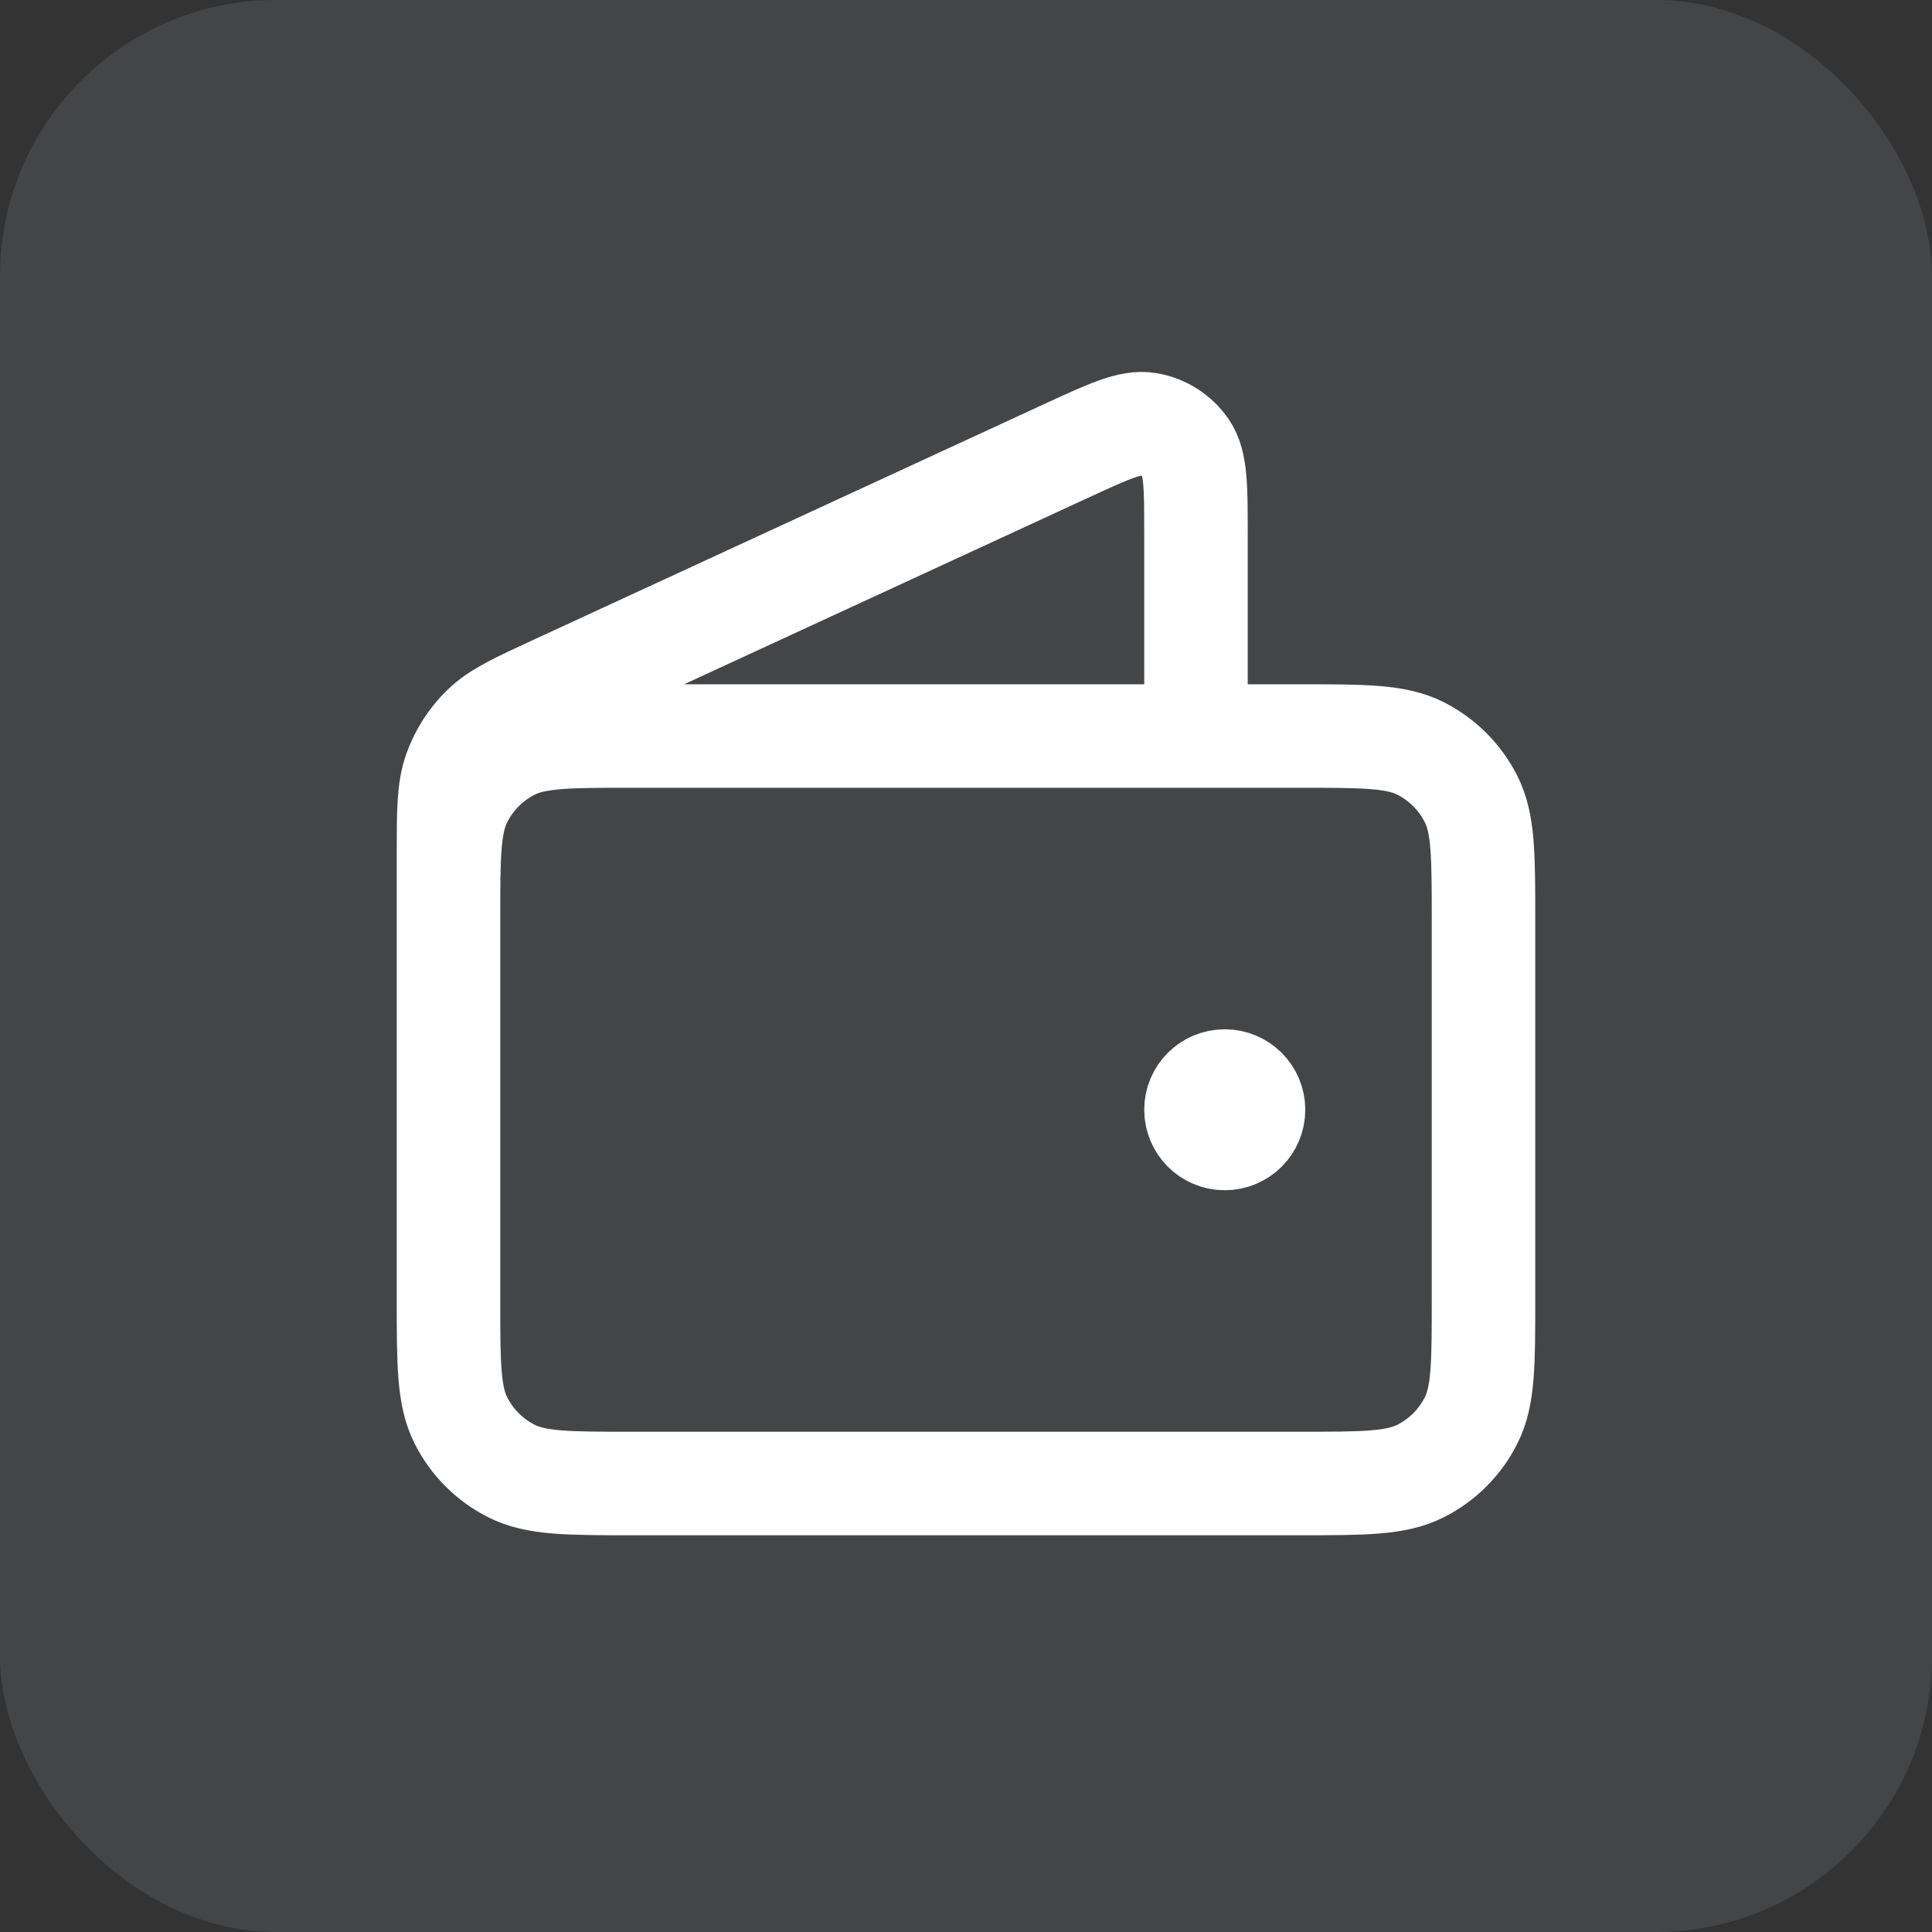 <svg width="28" height="28" viewBox="0 0 28 28" fill="none" xmlns="http://www.w3.org/2000/svg">
<rect x="0" y="0" width="28" height="28" fill="#333333" stroke="none"/>
<rect width="28" height="28" rx="4" fill="#E0E8FF" fill-opacity="0.1"/>
<path d="M17.333 10.667V7.751C17.333 7.058 17.333 6.711 17.187 6.498C17.06 6.312 16.862 6.186 16.64 6.148C16.385 6.104 16.071 6.25 15.441 6.54L8.049 9.952C7.488 10.211 7.207 10.34 7.002 10.541C6.82 10.719 6.681 10.936 6.596 11.175C6.5 11.446 6.5 11.755 6.5 12.373V16.5M17.75 16.083H17.758M6.5 13.333L6.5 18.833C6.5 19.767 6.5 20.234 6.682 20.59C6.841 20.904 7.096 21.159 7.41 21.318C7.767 21.5 8.233 21.5 9.167 21.5H18.833C19.767 21.5 20.233 21.5 20.59 21.318C20.904 21.159 21.159 20.904 21.318 20.59C21.5 20.234 21.5 19.767 21.5 18.833V13.333C21.5 12.4 21.5 11.933 21.318 11.577C21.159 11.263 20.904 11.008 20.59 10.848C20.233 10.667 19.767 10.667 18.833 10.667L9.167 10.667C8.233 10.667 7.767 10.667 7.41 10.848C7.096 11.008 6.841 11.263 6.682 11.577C6.5 11.933 6.5 12.4 6.5 13.333ZM18.167 16.083C18.167 16.314 17.98 16.5 17.75 16.5C17.52 16.5 17.333 16.314 17.333 16.083C17.333 15.853 17.52 15.667 17.75 15.667C17.98 15.667 18.167 15.853 18.167 16.083Z" stroke="white" stroke-width="1.5" stroke-linecap="round" stroke-linejoin="round"/>
</svg>
